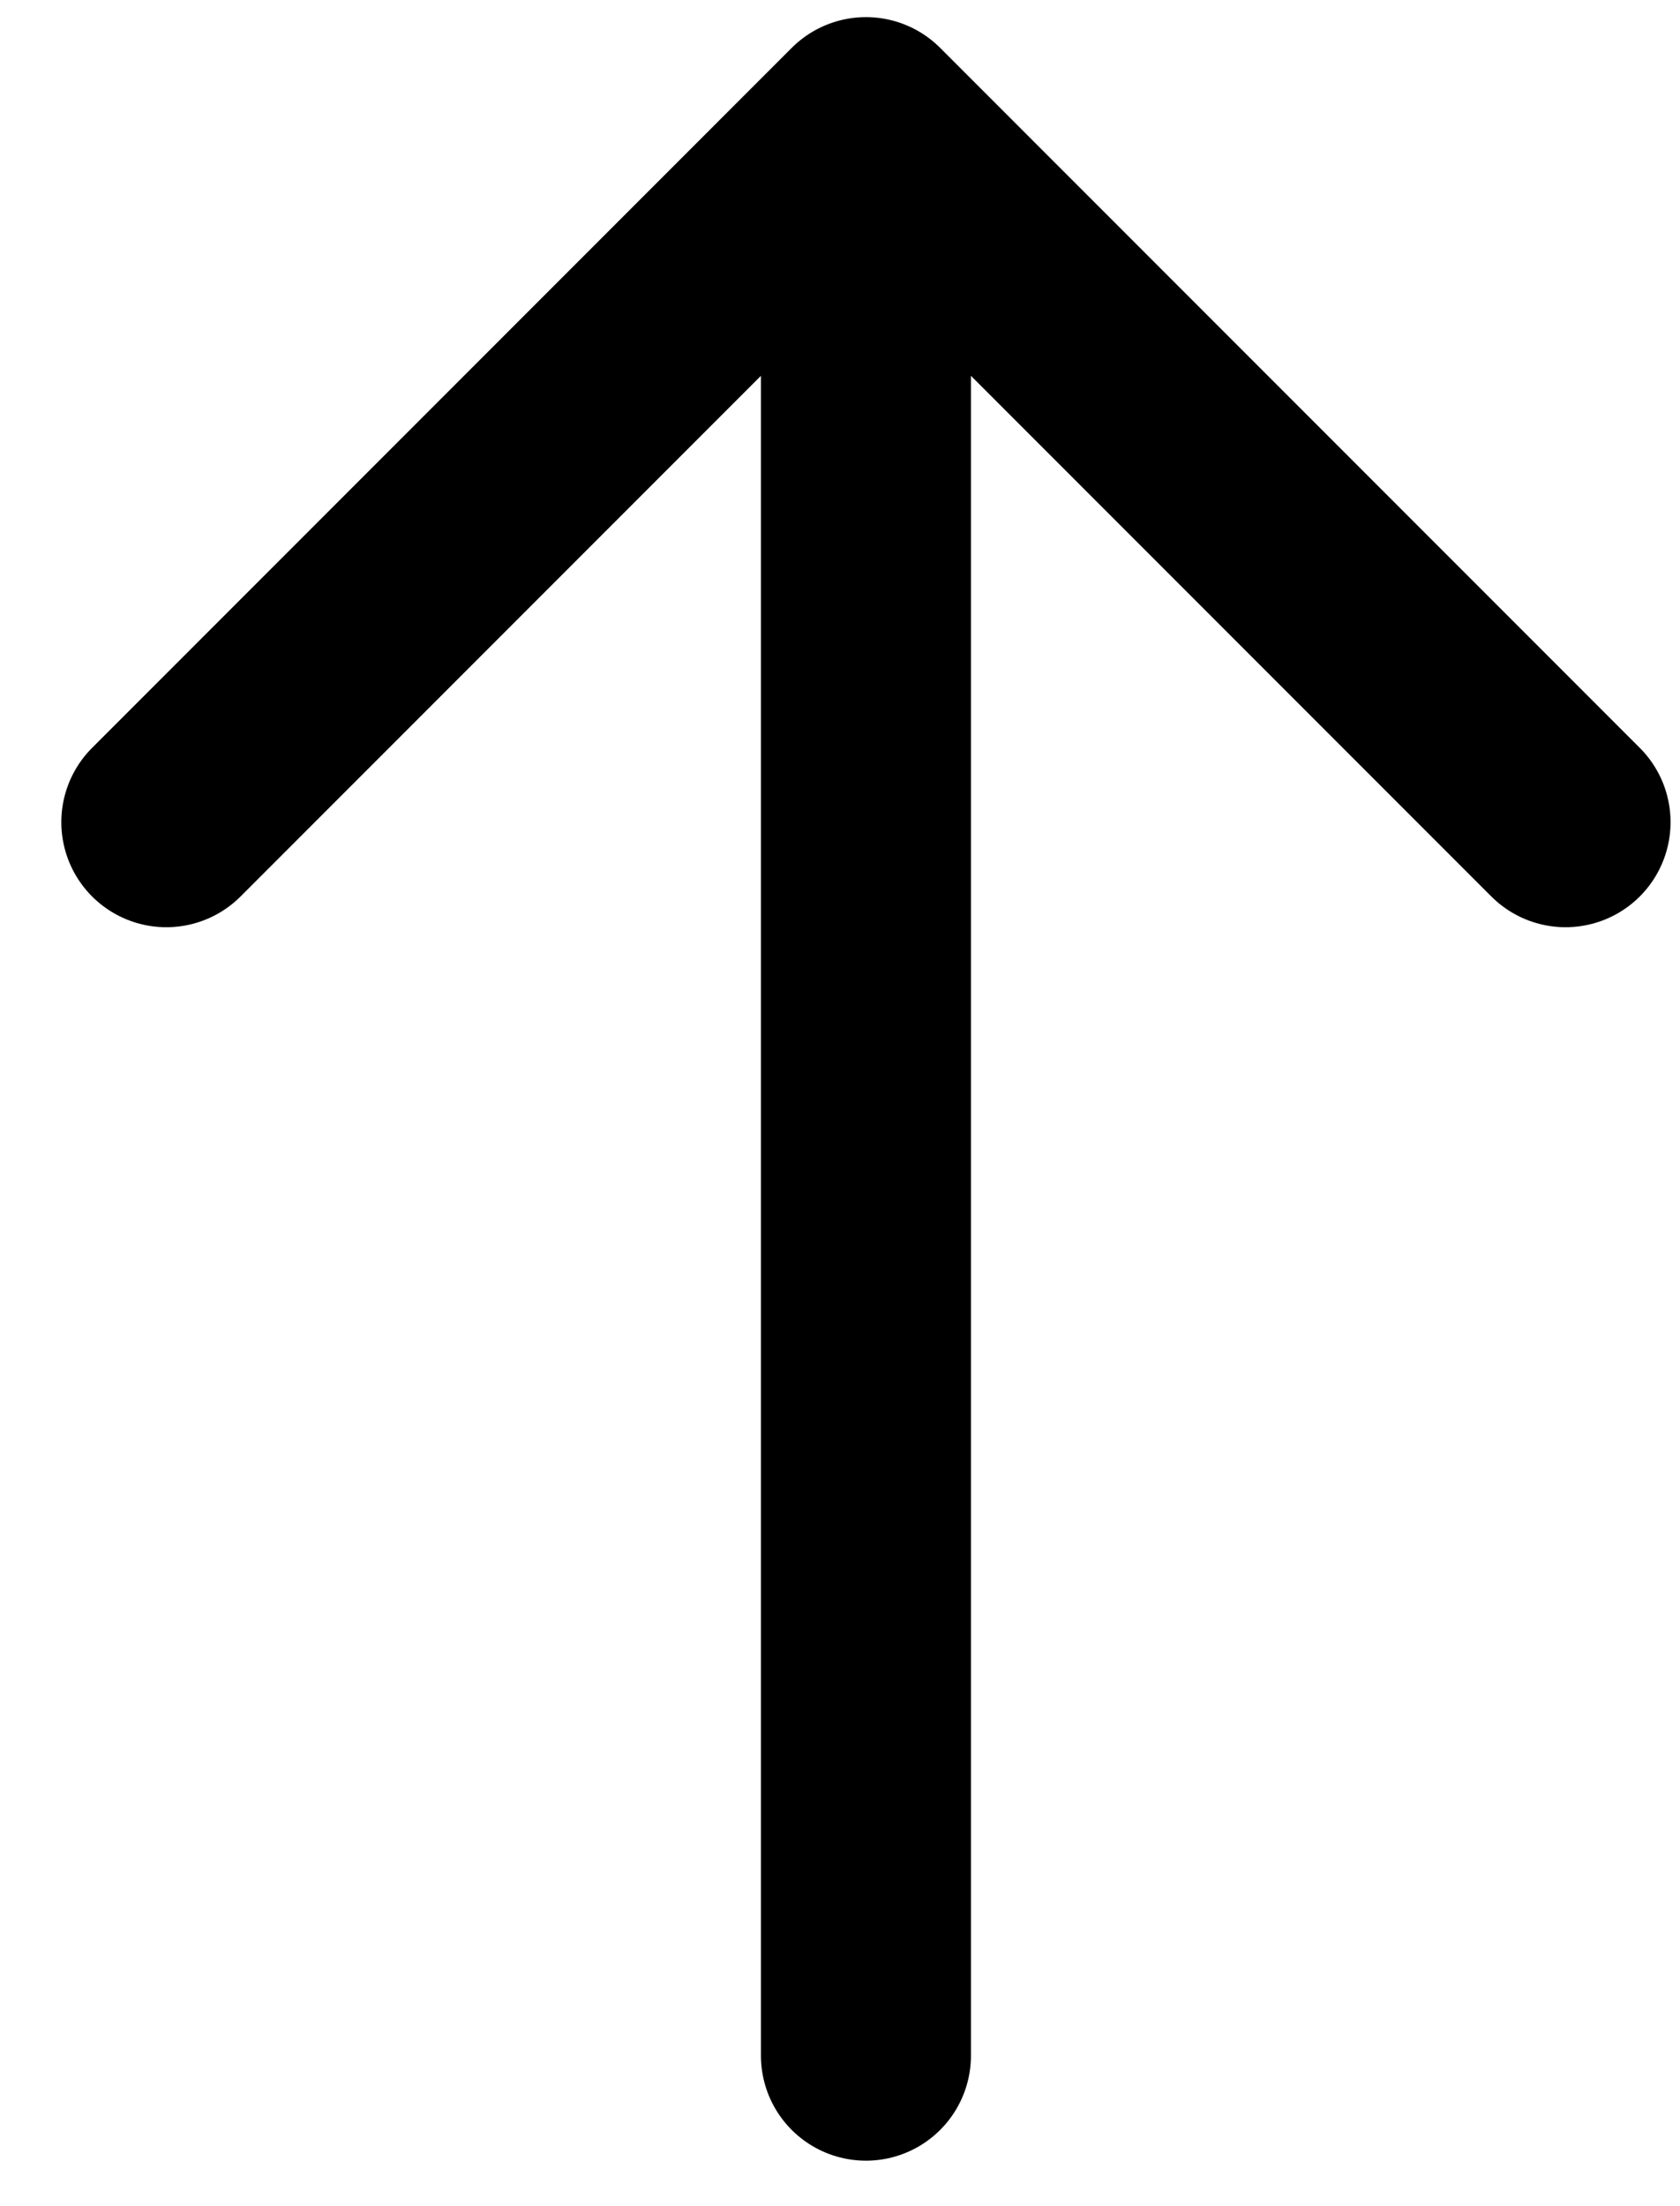 <svg viewBox="0 0 16 21" fill="none" xmlns="http://www.w3.org/2000/svg">
<path d="M14.91 7.826L8.247 1.163M1.584 7.826L8.247 1.163M8.247 1.163L8.247 19.567" stroke="currentColor" stroke-width="2" stroke-linecap="round" stroke-linejoin="round"/>
</svg>
